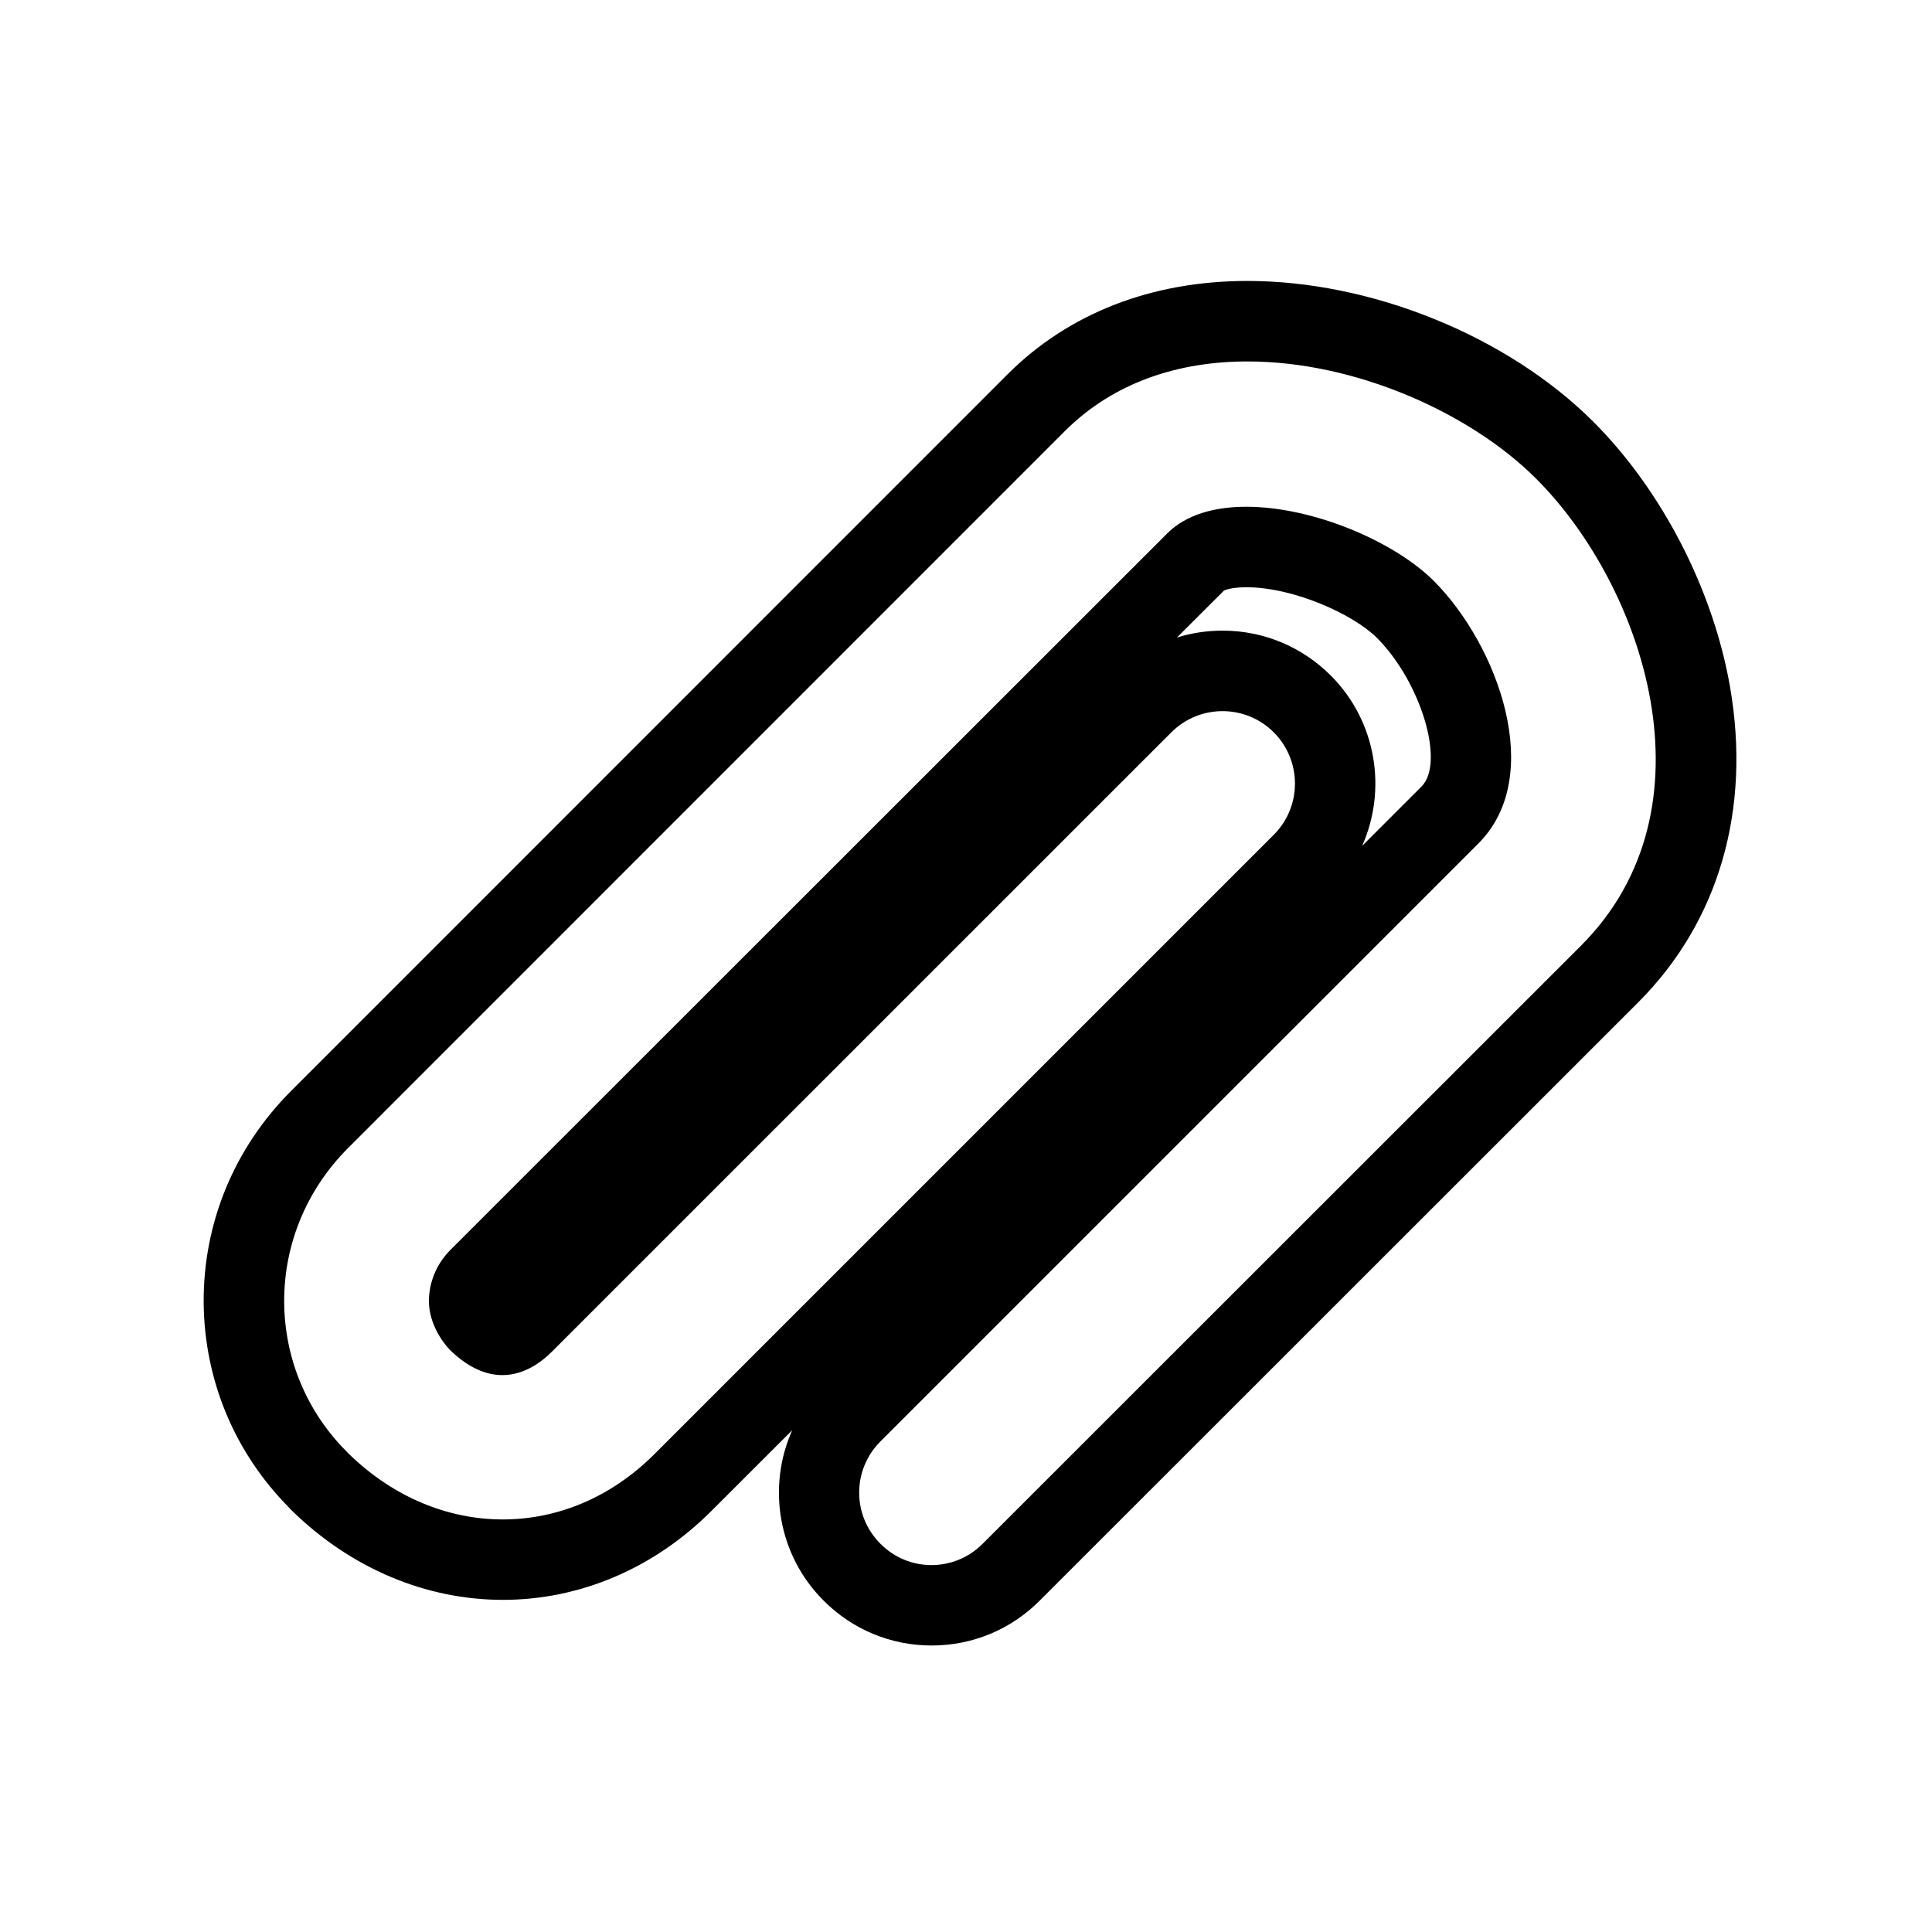 <?xml version="1.0" encoding="utf-8"?>
<!-- Generator: Adobe Illustrator 16.0.4, SVG Export Plug-In . SVG Version: 6.00 Build 0)  -->
<!DOCTYPE svg PUBLIC "-//W3C//DTD SVG 1.1//EN" "http://www.w3.org/Graphics/SVG/1.1/DTD/svg11.dtd">
<svg version="1.1" id="_x32_4x24_OUTLINED" xmlns="http://www.w3.org/2000/svg" xmlns:xlink="http://www.w3.org/1999/xlink" x="0px"
	 y="0px" width="24px" height="24px" viewBox="4651 2141 24 24" enable-background="new 4651 2141 24 24" xml:space="preserve">
<path d="M4666.496,2145.49c1.353,0,2.777,0.646,3.586,1.456c1.334,1.333,2.27,4.091,0.557,5.802l-7.432,7.429
	c-0.176,0.177-0.406,0.265-0.636,0.265s-0.459-0.088-0.634-0.265c-0.352-0.351-0.352-0.919,0-1.271l7.43-7.43
	c0.836-0.838,0.24-2.461-0.555-3.259c-0.498-0.496-1.506-0.922-2.33-0.922c-0.396,0-0.75,0.098-0.984,0.333l-8.904,8.9
	c-0.172,0.175-0.266,0.4-0.266,0.639c0.002,0.227,0.117,0.448,0.26,0.601c0.238,0.232,0.459,0.314,0.652,0.314
	c0.268,0,0.482-0.157,0.615-0.29l7.695-7.694c0.176-0.176,0.406-0.264,0.637-0.264s0.461,0.088,0.637,0.264
	c0.35,0.353,0.35,0.92,0,1.271l-7.695,7.695c-0.541,0.541-1.209,0.811-1.883,0.811c-0.676,0-1.357-0.272-1.916-0.818
	c-0.006-0.007-0.016-0.018-0.023-0.024c-0.496-0.496-0.771-1.154-0.777-1.855c-0.004-0.719,0.279-1.402,0.795-1.918l8.898-8.9
	C4664.842,2145.74,4665.654,2145.49,4666.496,2145.49 M4666.496,2144.49L4666.496,2144.49c-1.188,0-2.219,0.4-2.979,1.159
	l-8.899,8.901c-0.707,0.707-1.094,1.641-1.088,2.631c0.008,0.963,0.385,1.866,1.061,2.547l0.01,0.012l0.031,0.031
	c0.729,0.711,1.658,1.103,2.615,1.103c0.959,0,1.878-0.392,2.59-1.104l1.004-1.003c-0.312,0.698-0.181,1.547,0.391,2.117
	c0.355,0.357,0.832,0.557,1.341,0.557c0.508,0,0.985-0.198,1.344-0.559l7.431-7.428c1.003-1.002,1.408-2.395,1.143-3.922
	c-0.211-1.21-0.847-2.442-1.699-3.294C4669.729,2145.177,4668.043,2144.49,4666.496,2144.49L4666.496,2144.49z M4666.205,2148.336
	c0,0,0.078-0.041,0.277-0.041c0.584,0,1.325,0.332,1.624,0.63c0.546,0.549,0.847,1.55,0.553,1.845l-0.738,0.738
	c0.31-0.696,0.181-1.543-0.387-2.114c-0.362-0.362-0.839-0.56-1.347-0.56c-0.195,0-0.387,0.029-0.567,0.086L4666.205,2148.336
	L4666.205,2148.336L4666.205,2148.336z"/>
</svg>
